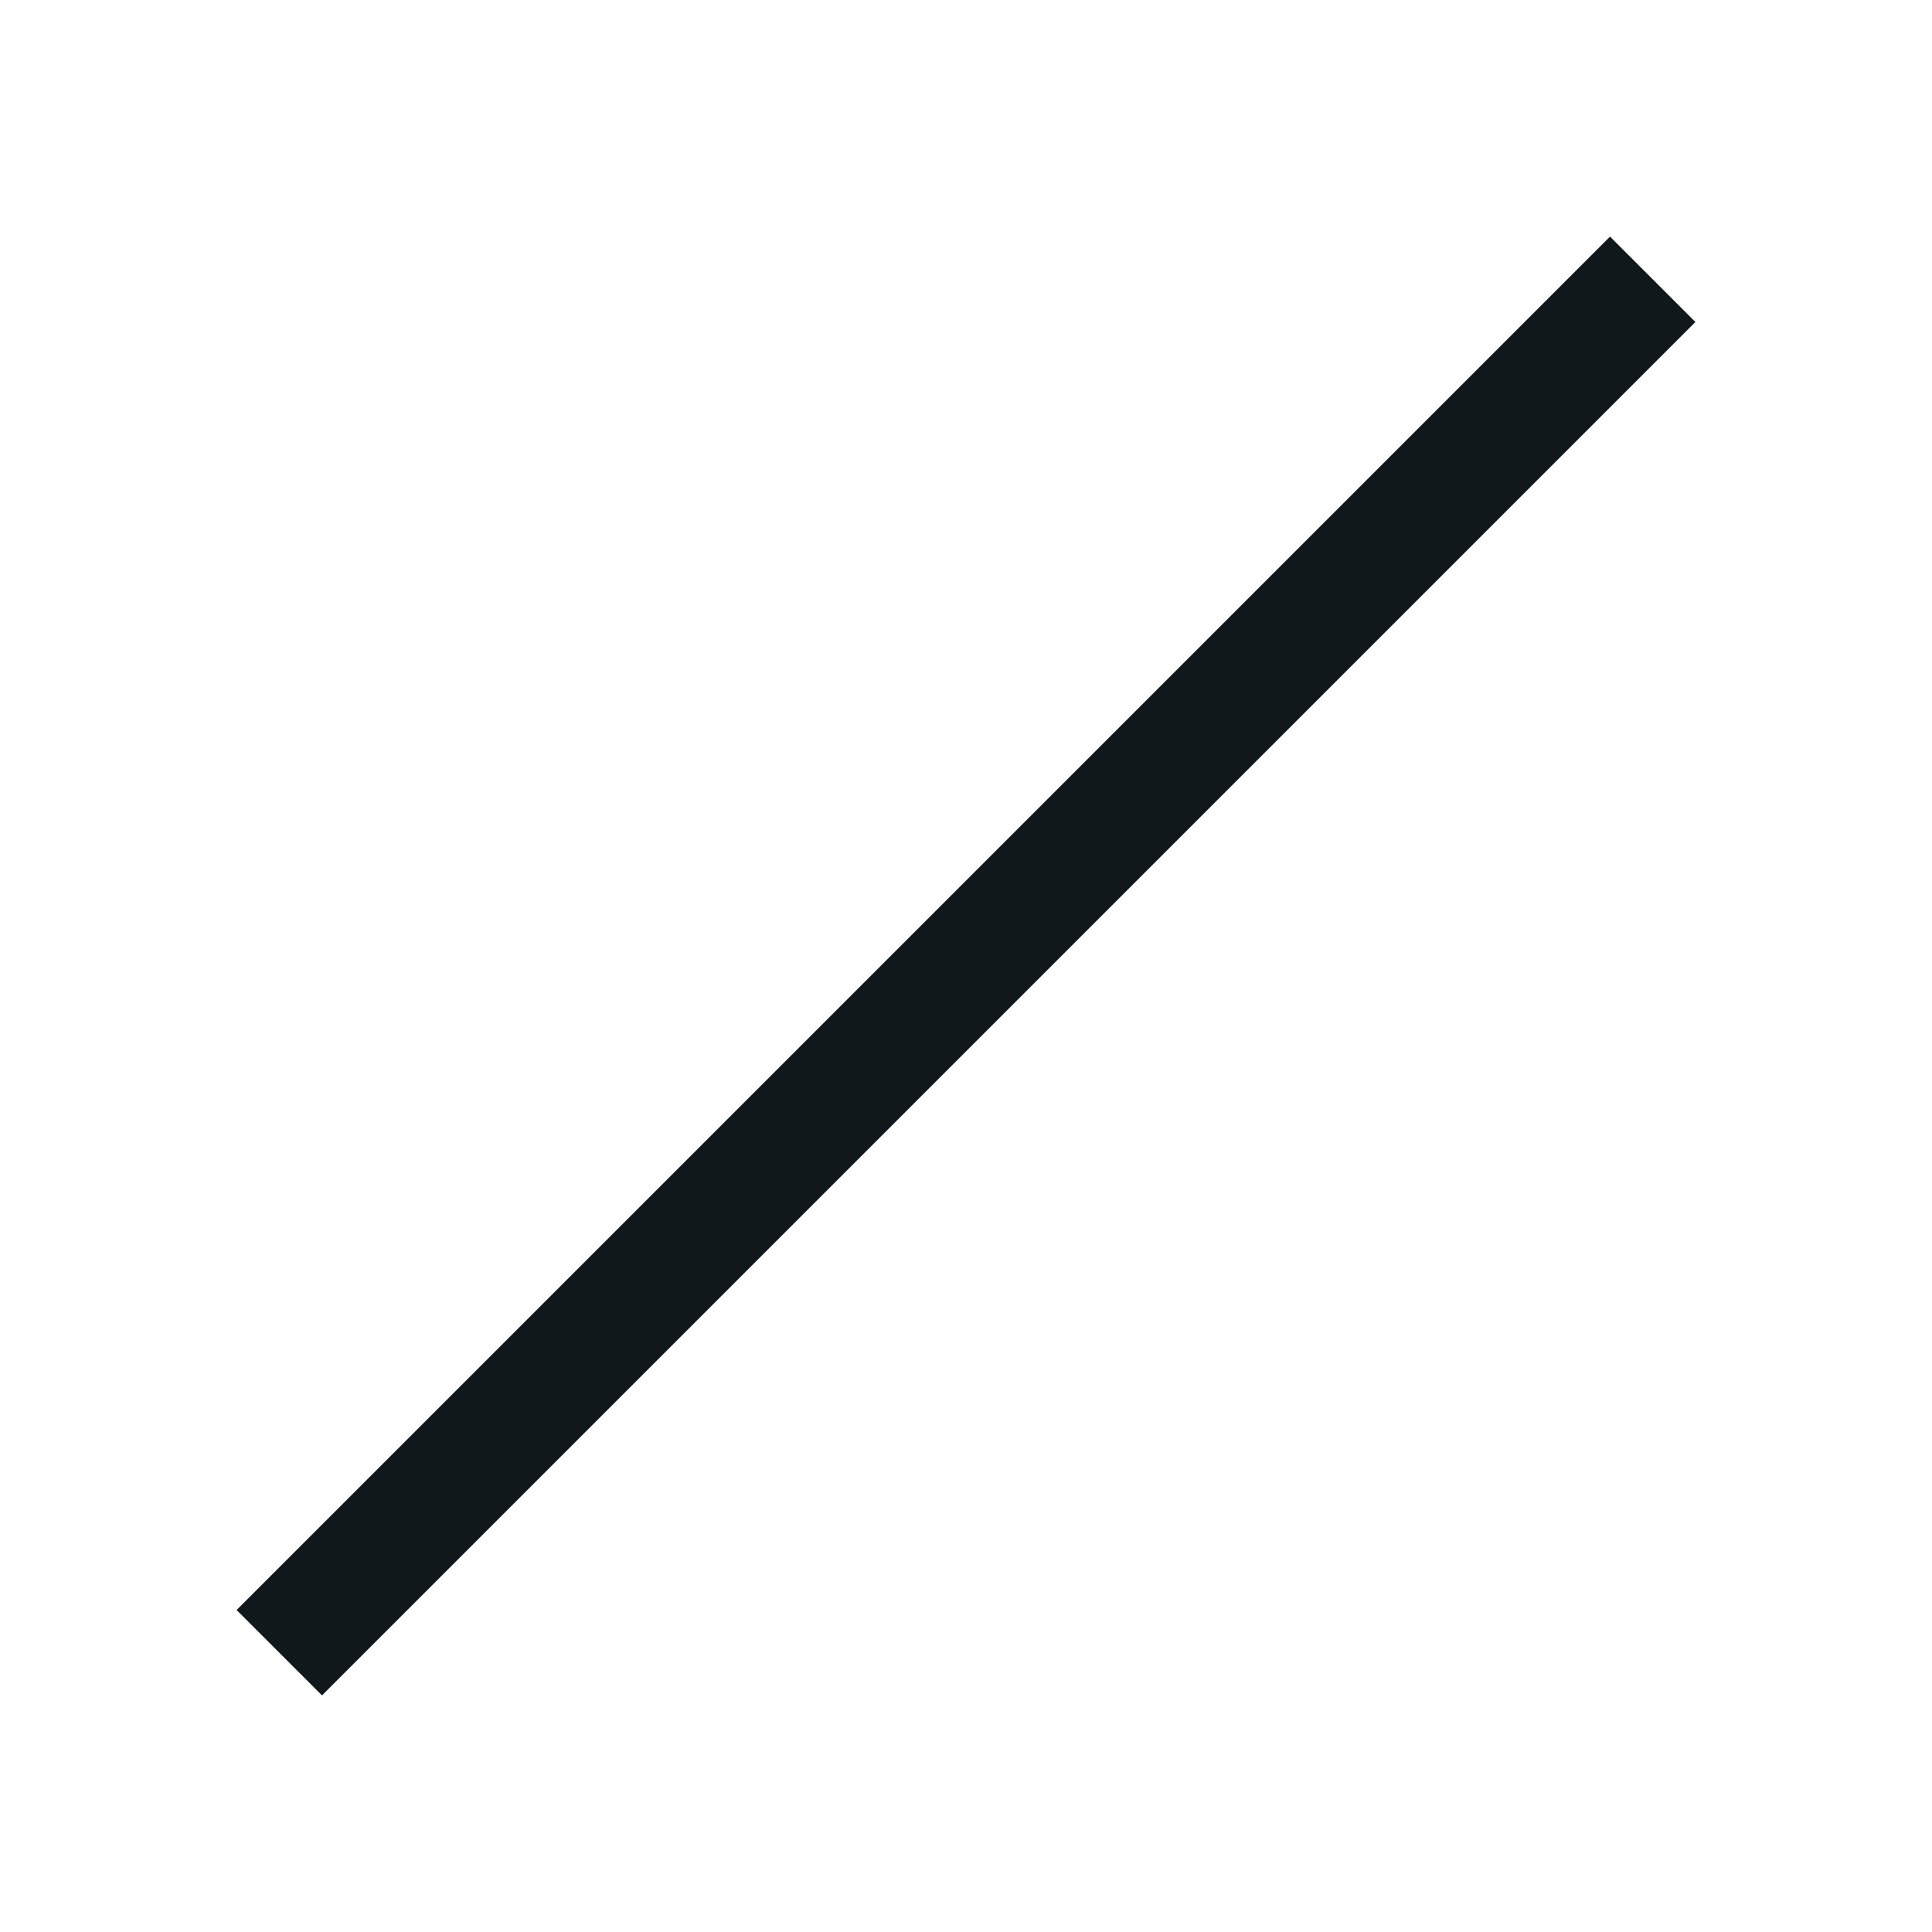 <svg width="24" height="24" viewBox="0 0 24 24" fill="none" xmlns="http://www.w3.org/2000/svg">
<path fill-rule="evenodd" clip-rule="evenodd" d="M21.061 4L4 21.061L2.939 20L20 2.939L21.061 4Z" fill="#10181B"/>
</svg>
